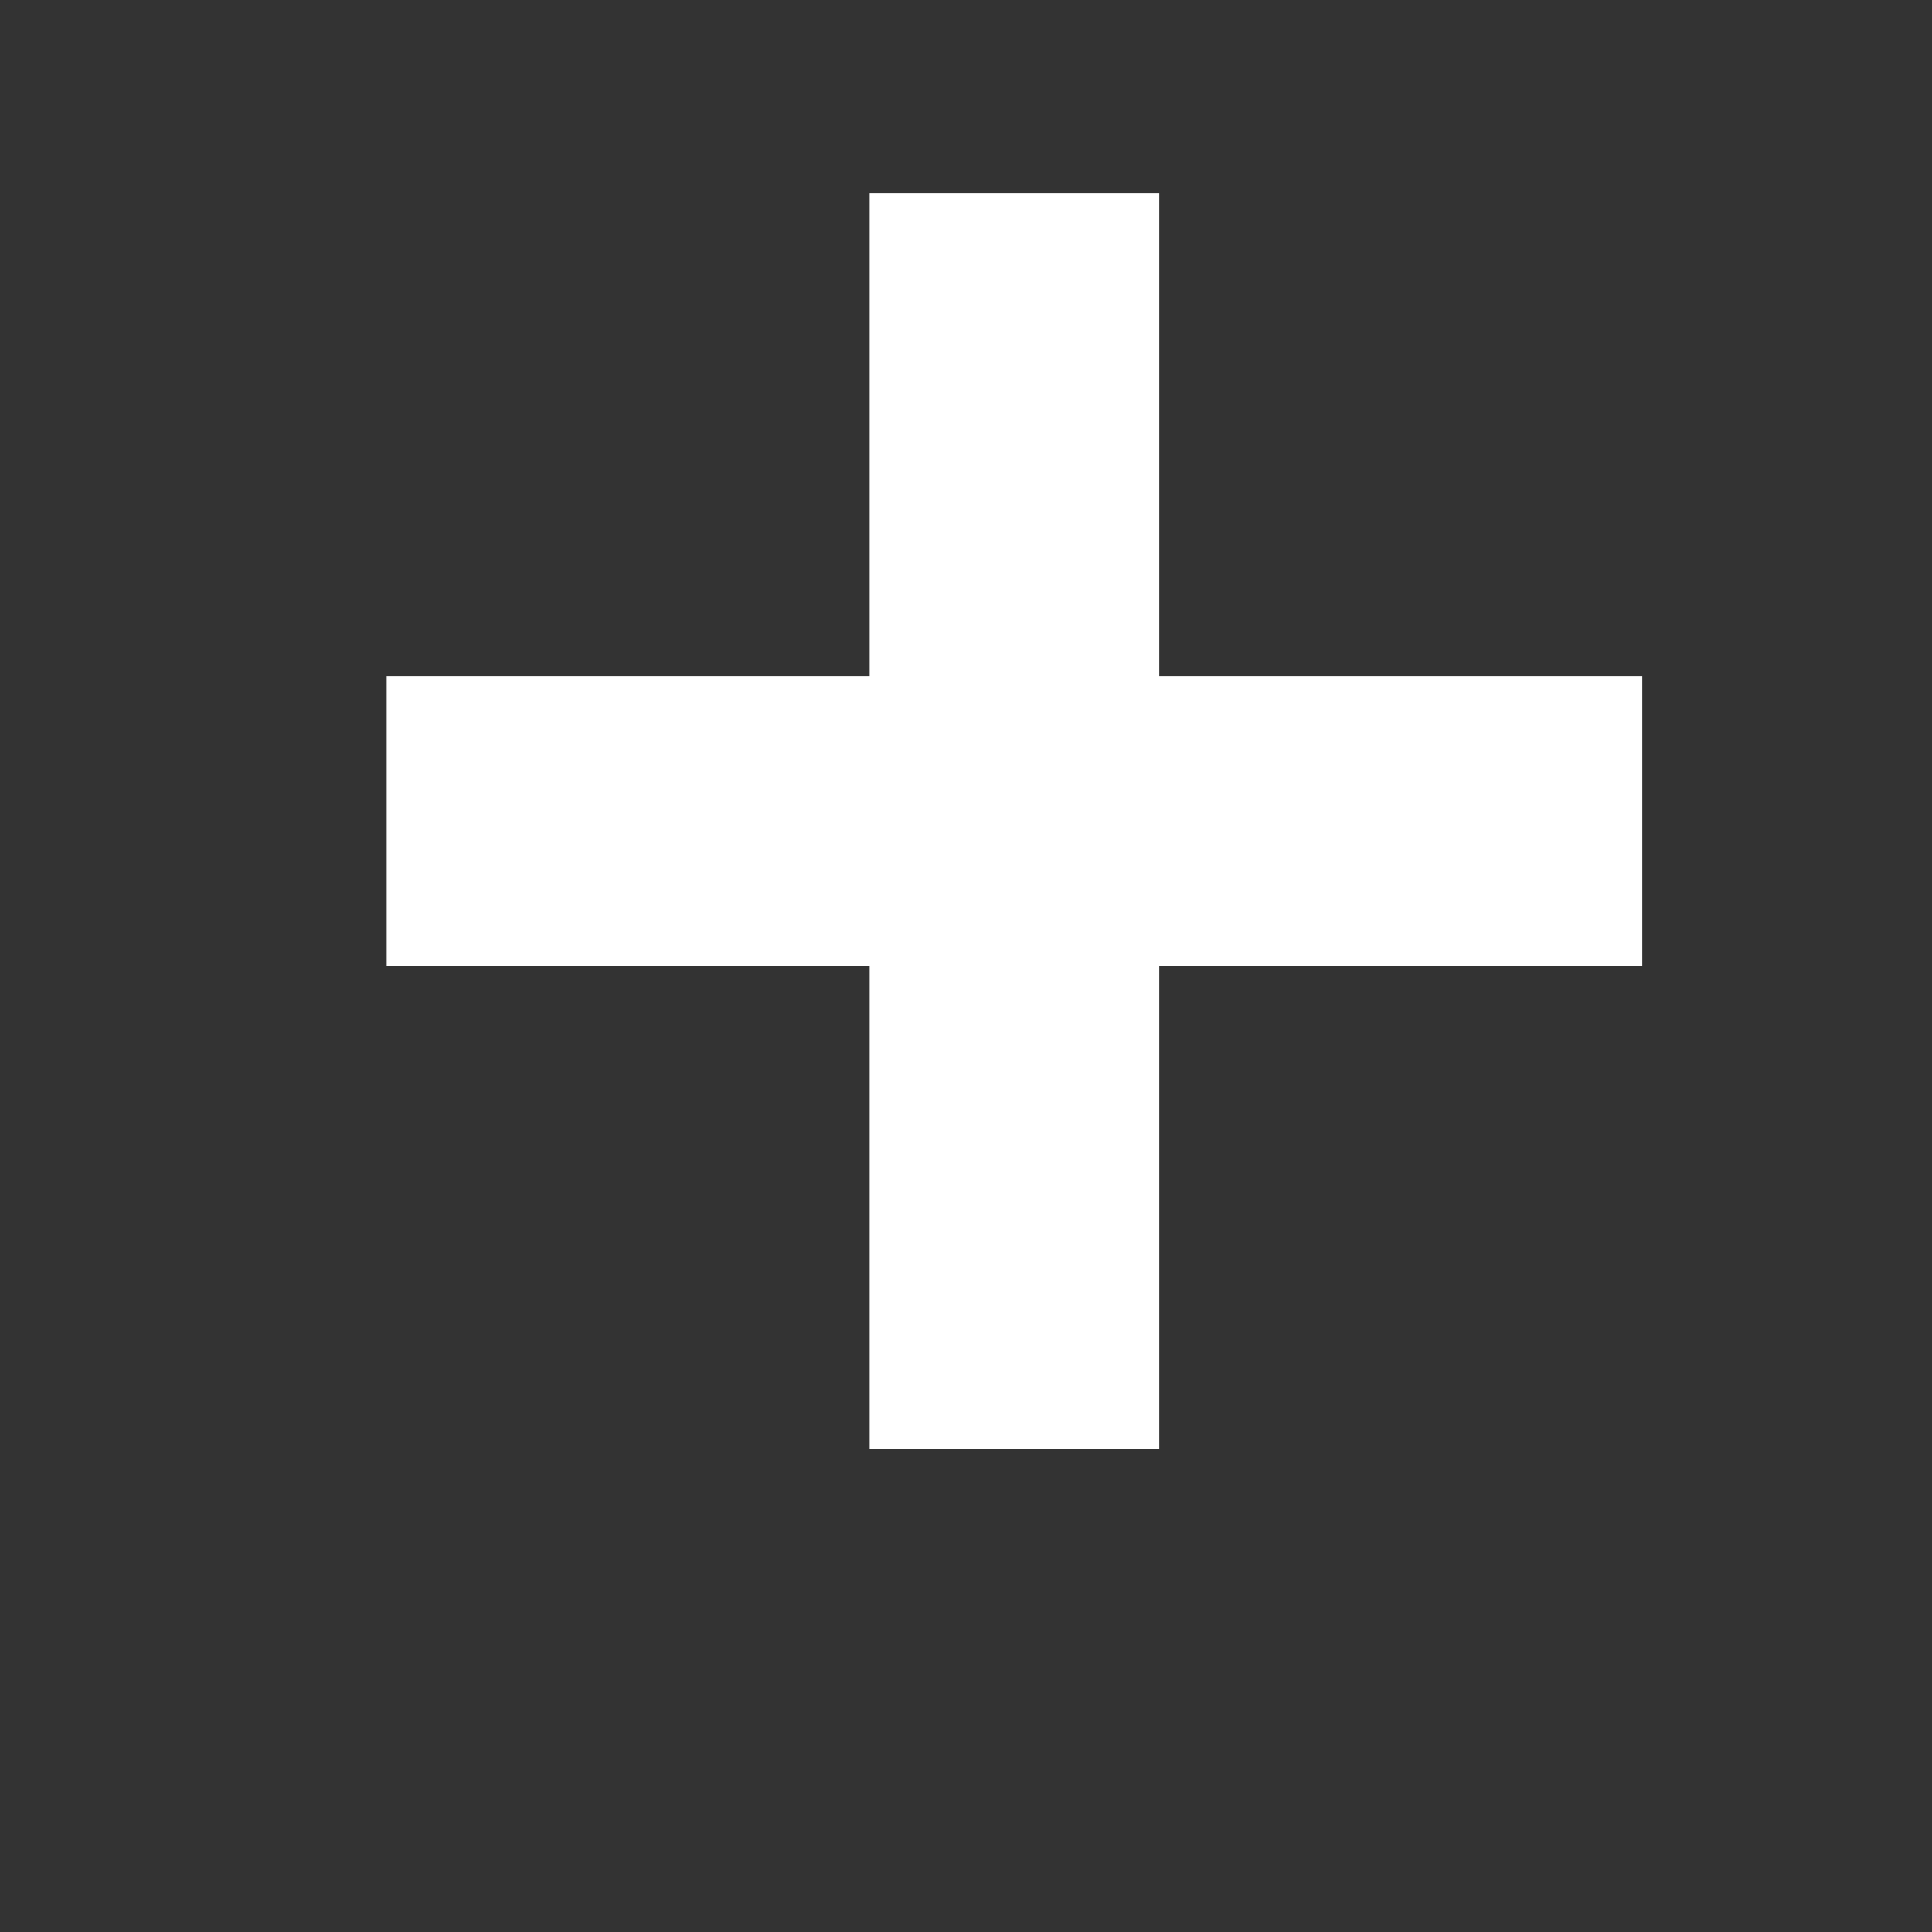 <svg width="32" height="32" viewBox="0 0 32 32" fill="none" xmlns="http://www.w3.org/2000/svg">
<rect x="0" y="0" width="32" height="32" fill="#333333" stroke="none"/>
<path d="M27.2 11.2V16H19.2V24H14.4V16H6.4V11.2H14.4V3.2H19.2V11.2H27.2Z" fill="white"/>
</svg>
